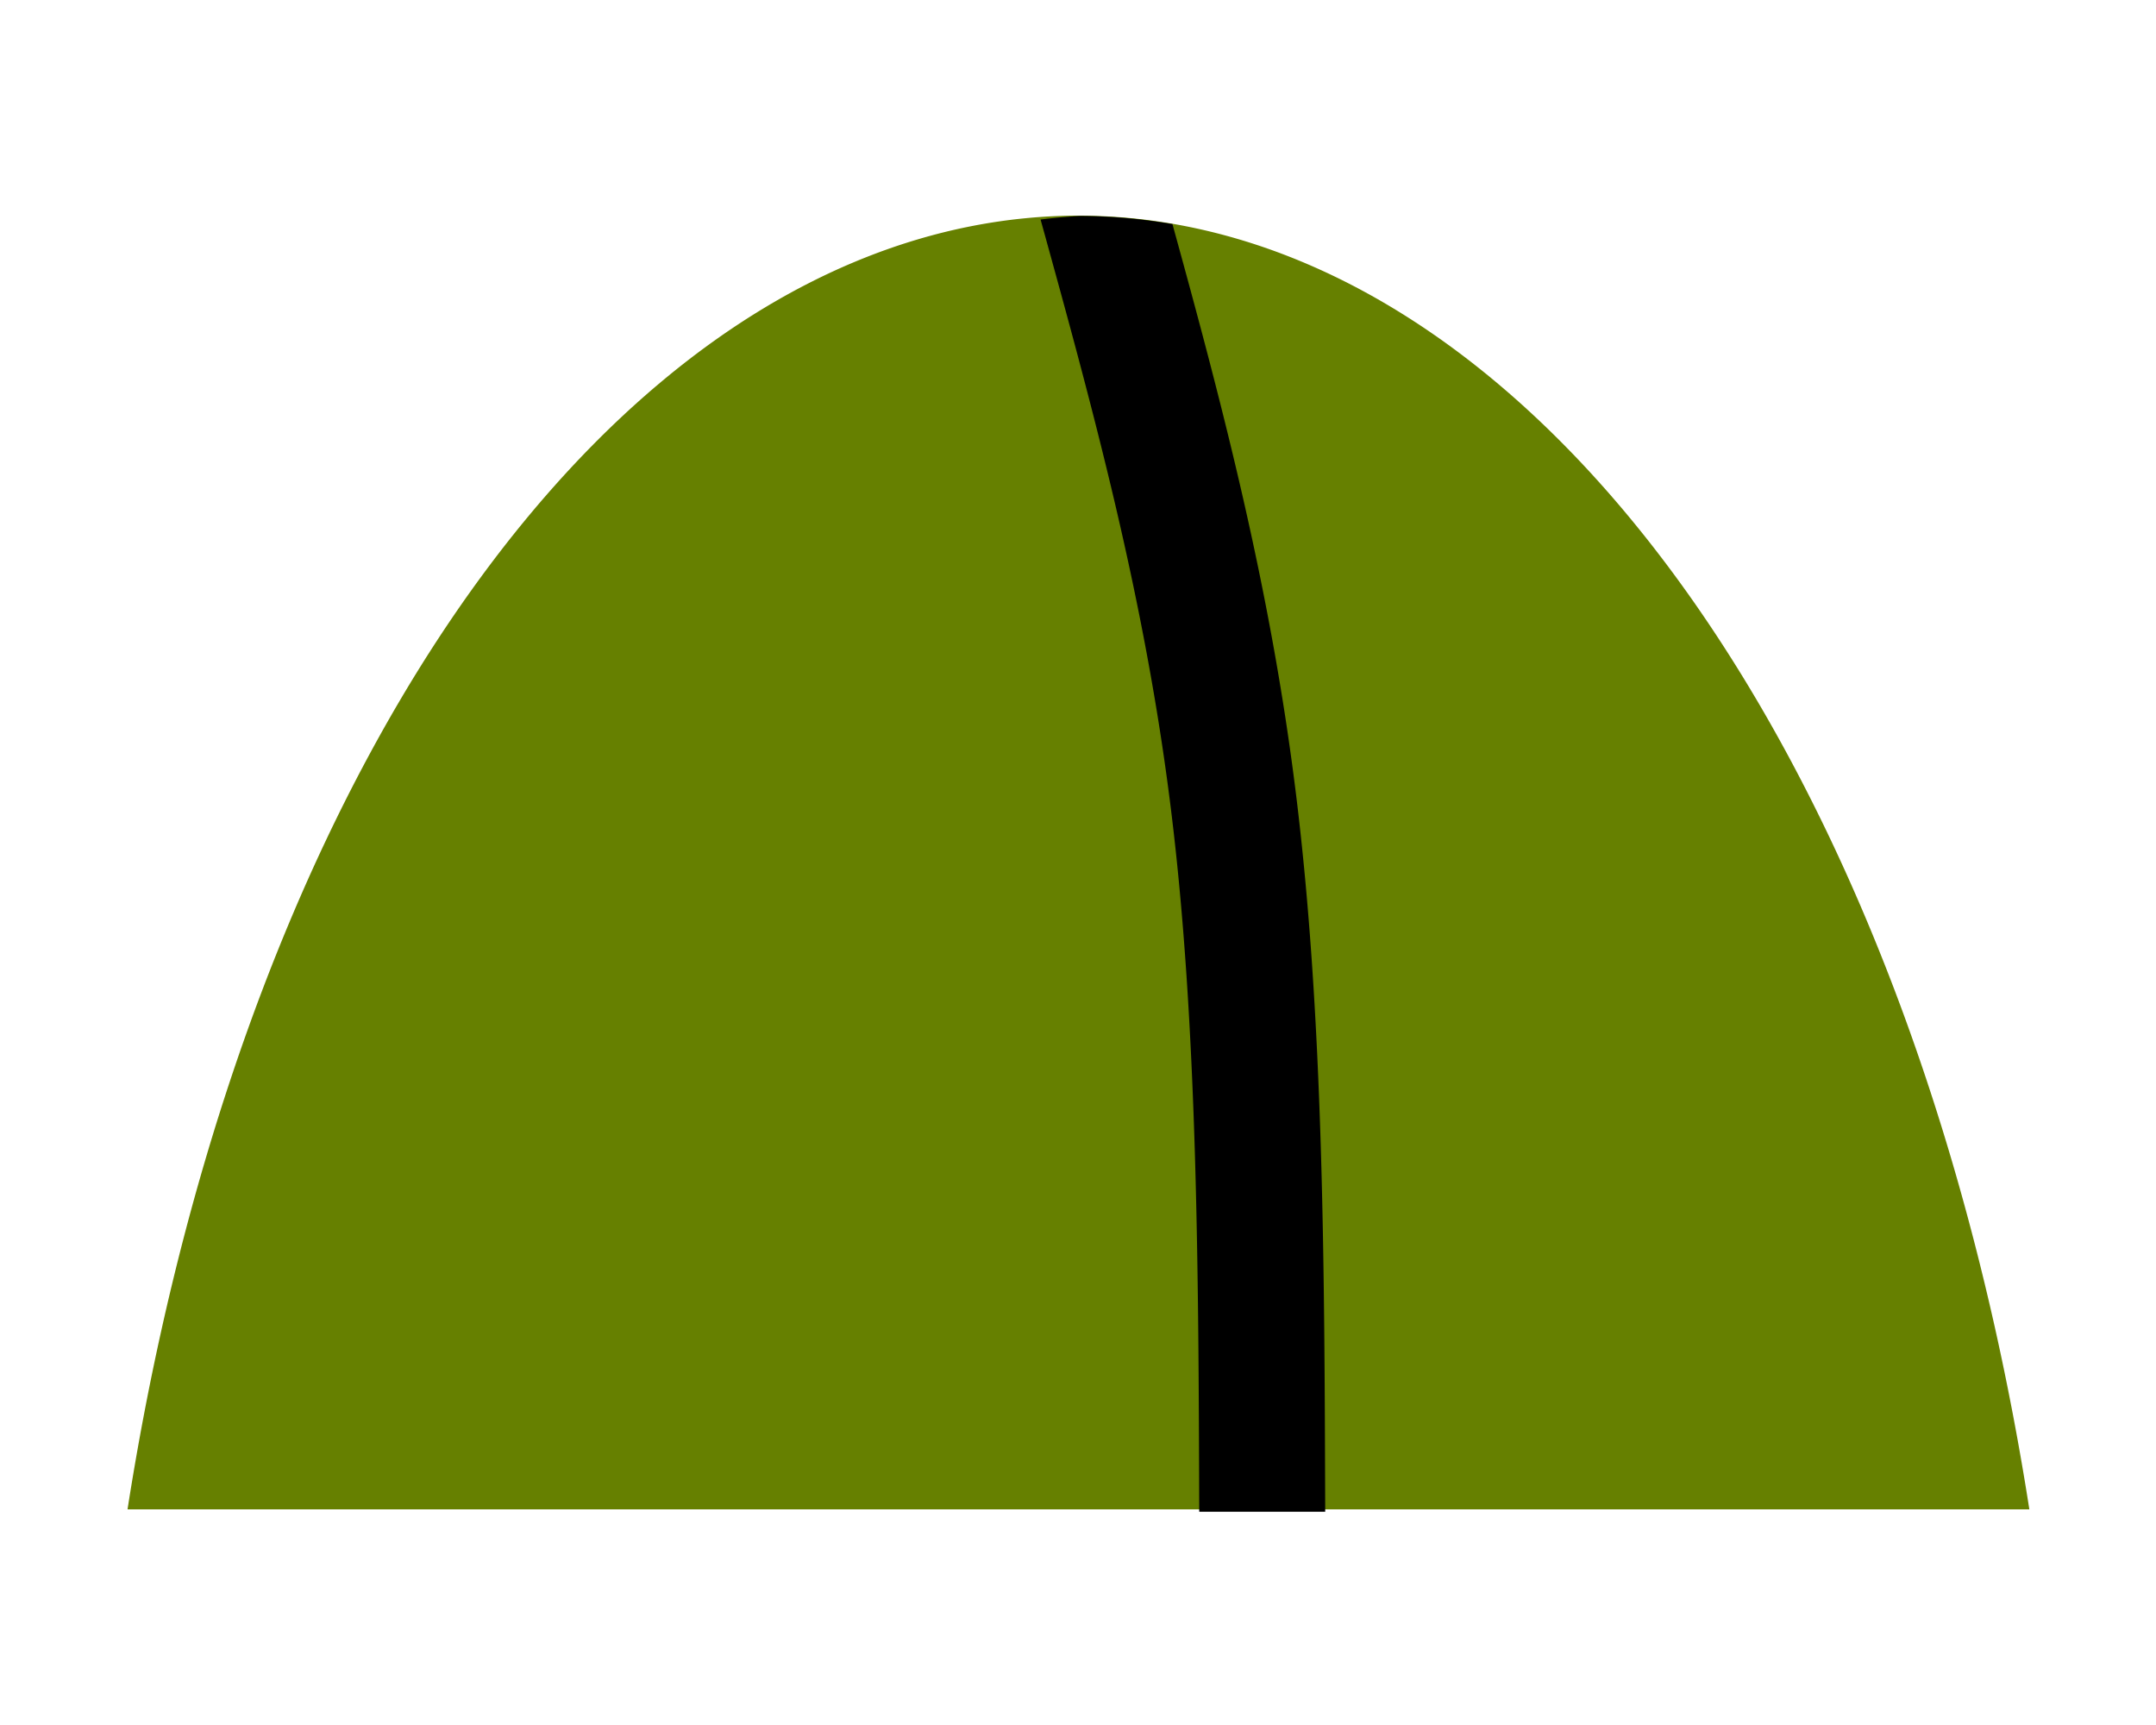 <?xml version="1.0" encoding="UTF-8" standalone="no"?>
<!-- Created with Inkscape (http://www.inkscape.org/) -->

<svg
   xmlns:dc="http://purl.org/dc/elements/1.1/"
   xmlns:cc="http://creativecommons.org/ns#"
   xmlns:rdf="http://www.w3.org/1999/02/22-rdf-syntax-ns#"
   xmlns:svg="http://www.w3.org/2000/svg"
   xmlns="http://www.w3.org/2000/svg"
   xmlns:sodipodi="http://sodipodi.sourceforge.net/DTD/sodipodi-0.dtd"
   xmlns:inkscape="http://www.inkscape.org/namespaces/inkscape"
   width="120"
   height="96"
   viewBox="0 0 31.75 25.4"
   version="1.1"
   id="svg8"
   inkscape:version="0.92.4 (5da689c313, 2019-01-14)"
   sodipodi:docname="Hill.svg"
   inkscape:export-filename="C:\ML\Projekte\CyclingCareer\assets\images\CardClass_Hill.png"
   inkscape:export-xdpi="96"
   inkscape:export-ydpi="96">
  <defs
     id="defs2">
    <inkscape:path-effect
       effect="bspline"
       id="path-effect4525"
       is_visible="true"
       weight="33.333"
       steps="2"
       helper_size="0"
       apply_no_weight="true"
       apply_with_weight="true"
       only_selected="false" />
  </defs>
  <sodipodi:namedview
     id="base"
     pagecolor="#ffffff"
     bordercolor="#666666"
     borderopacity="1.0"
     inkscape:pageopacity="0.0"
     inkscape:pageshadow="2"
     inkscape:zoom="11.313709"
     inkscape:cx="73.693463"
     inkscape:cy="53.775199"
     inkscape:document-units="mm"
     inkscape:current-layer="layer1"
     showgrid="false"
     units="px"
     inkscape:window-width="6880"
     inkscape:window-height="2755"
     inkscape:window-x="-13"
     inkscape:window-y="-13"
     inkscape:window-maximized="1" />
  <g
     inkscape:label="Ebene 1"
     inkscape:groupmode="layer"
     id="layer1"
     transform="translate(0,-271.6)">
    <path
       style="fill:#668000;fill-opacity:1;stroke:none;stroke-width:2.091;stroke-linecap:round;stroke-miterlimit:4;stroke-dasharray:none;stroke-opacity:0"
       d="m 15.875,274.775 a 14.552,26.096 0 0 0 -13.997,19.05 H 29.885 a 14.552,26.096 0 0 0 -14.01,-19.05 z"
       id="path4518"
       inkscape:connector-curvature="0" />
    <path
       style="color:#000000;font-style:normal;font-variant:normal;font-weight:normal;font-stretch:normal;font-size:medium;line-height:normal;font-family:sans-serif;font-variant-ligatures:normal;font-variant-position:normal;font-variant-caps:normal;font-variant-numeric:normal;font-variant-alternates:normal;font-feature-settings:normal;text-indent:0;text-align:start;text-decoration:none;text-decoration-line:none;text-decoration-style:solid;text-decoration-color:#000000;letter-spacing:normal;word-spacing:normal;text-transform:none;writing-mode:lr-tb;direction:ltr;text-orientation:mixed;dominant-baseline:auto;baseline-shift:baseline;text-anchor:start;white-space:normal;shape-padding:0;clip-rule:nonzero;display:inline;overflow:visible;visibility:visible;opacity:1;isolation:auto;mix-blend-mode:normal;color-interpolation:sRGB;color-interpolation-filters:linearRGB;solid-color:#000000;solid-opacity:1;vector-effect:none;fill:#000000;fill-opacity:1;fill-rule:nonzero;stroke:none;stroke-width:7;stroke-linecap:butt;stroke-linejoin:miter;stroke-miterlimit:4;stroke-dasharray:none;stroke-dashoffset:0;stroke-opacity:1;color-rendering:auto;image-rendering:auto;shape-rendering:auto;text-rendering:auto;enable-background:accumulate"
       d="M 60 12 A 55 98.63 0 0 0 57.826 12.199 C 60.76 22.802 63.621 33.243 65.072 44.977 C 66.542 56.857 66.601 70.368 66.643 84 L 73.643 84 C 73.601 70.358 73.564 56.612 72.018 44.111 C 70.592 32.587 67.897 22.397 65.154 12.451 A 55 98.63 0 0 0 60 12 z "
       transform="matrix(0.265,0,0,0.265,0,271.6)"
       id="path4523" />
  </g>
</svg>
